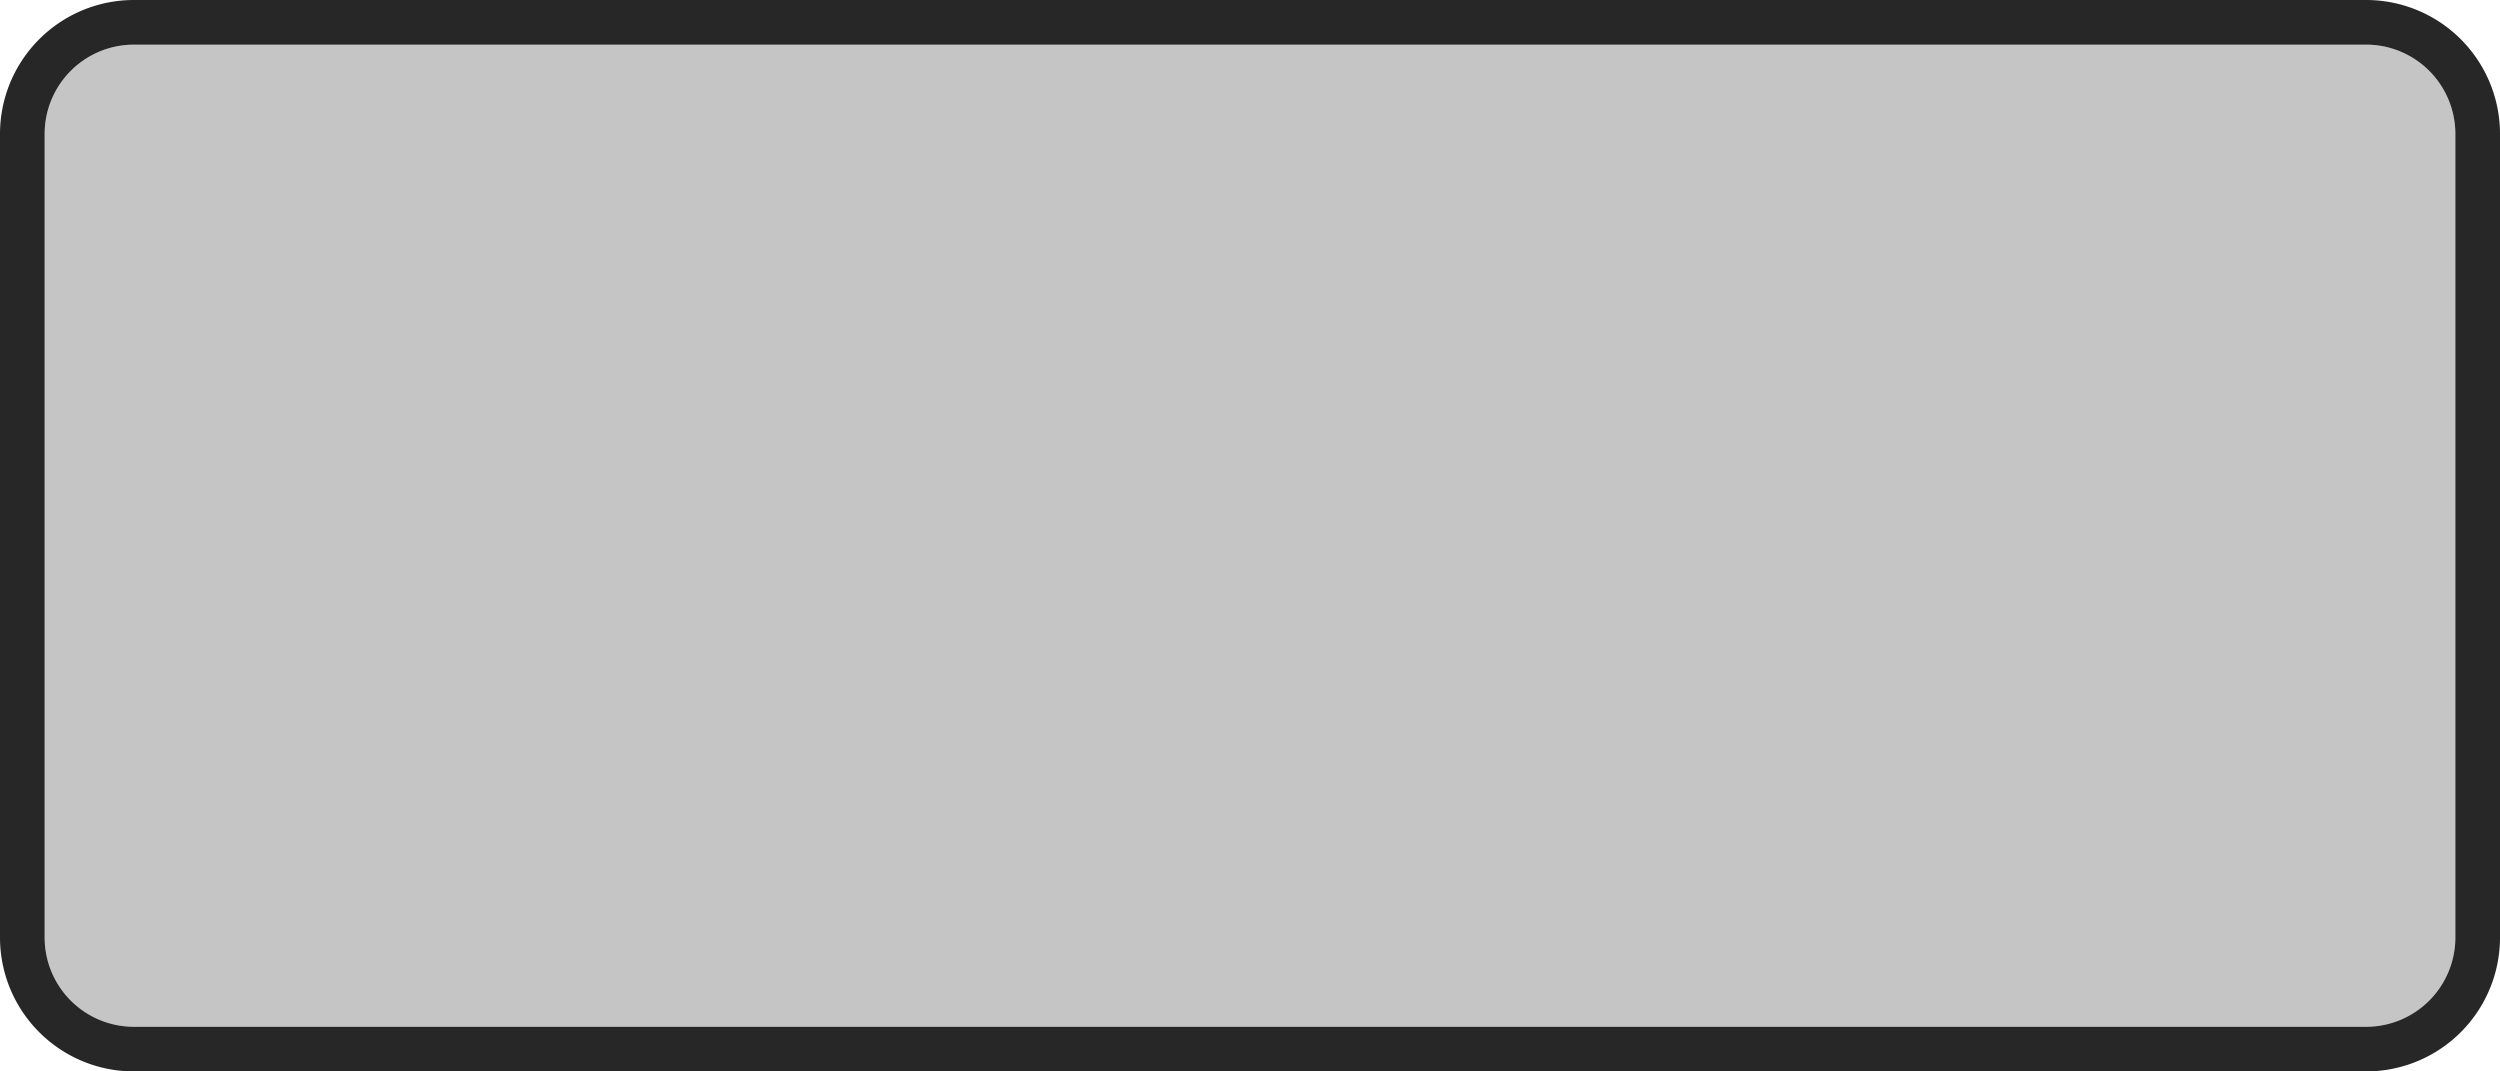 ﻿<?xml version="1.0" encoding="utf-8"?>
<svg version="1.1" xmlns:xlink="http://www.w3.org/1999/xlink" width="56px" height="24px" xmlns="http://www.w3.org/2000/svg">
  <g transform="matrix(1 0 0 1 -11581 -1468 )">
    <path d="M 11582 1471  A 2 2 0 0 1 11584 1469 L 11634 1469  A 2 2 0 0 1 11636 1471 L 11636 1489  A 2 2 0 0 1 11634 1491 L 11584 1491  A 2 2 0 0 1 11582 1489 L 11582 1471  Z " fill-rule="nonzero" fill="#c5c5c5" stroke="none" />
    <path d="M 11581.5 1471  A 2.5 2.5 0 0 1 11584 1468.5 L 11634 1468.5  A 2.5 2.5 0 0 1 11636.5 1471 L 11636.5 1489  A 2.5 2.5 0 0 1 11634 1491.5 L 11584 1491.5  A 2.5 2.5 0 0 1 11581.5 1489 L 11581.5 1471  Z " stroke-width="1" stroke="#000000" fill="none" stroke-opacity="0.847" />
  </g>
</svg>